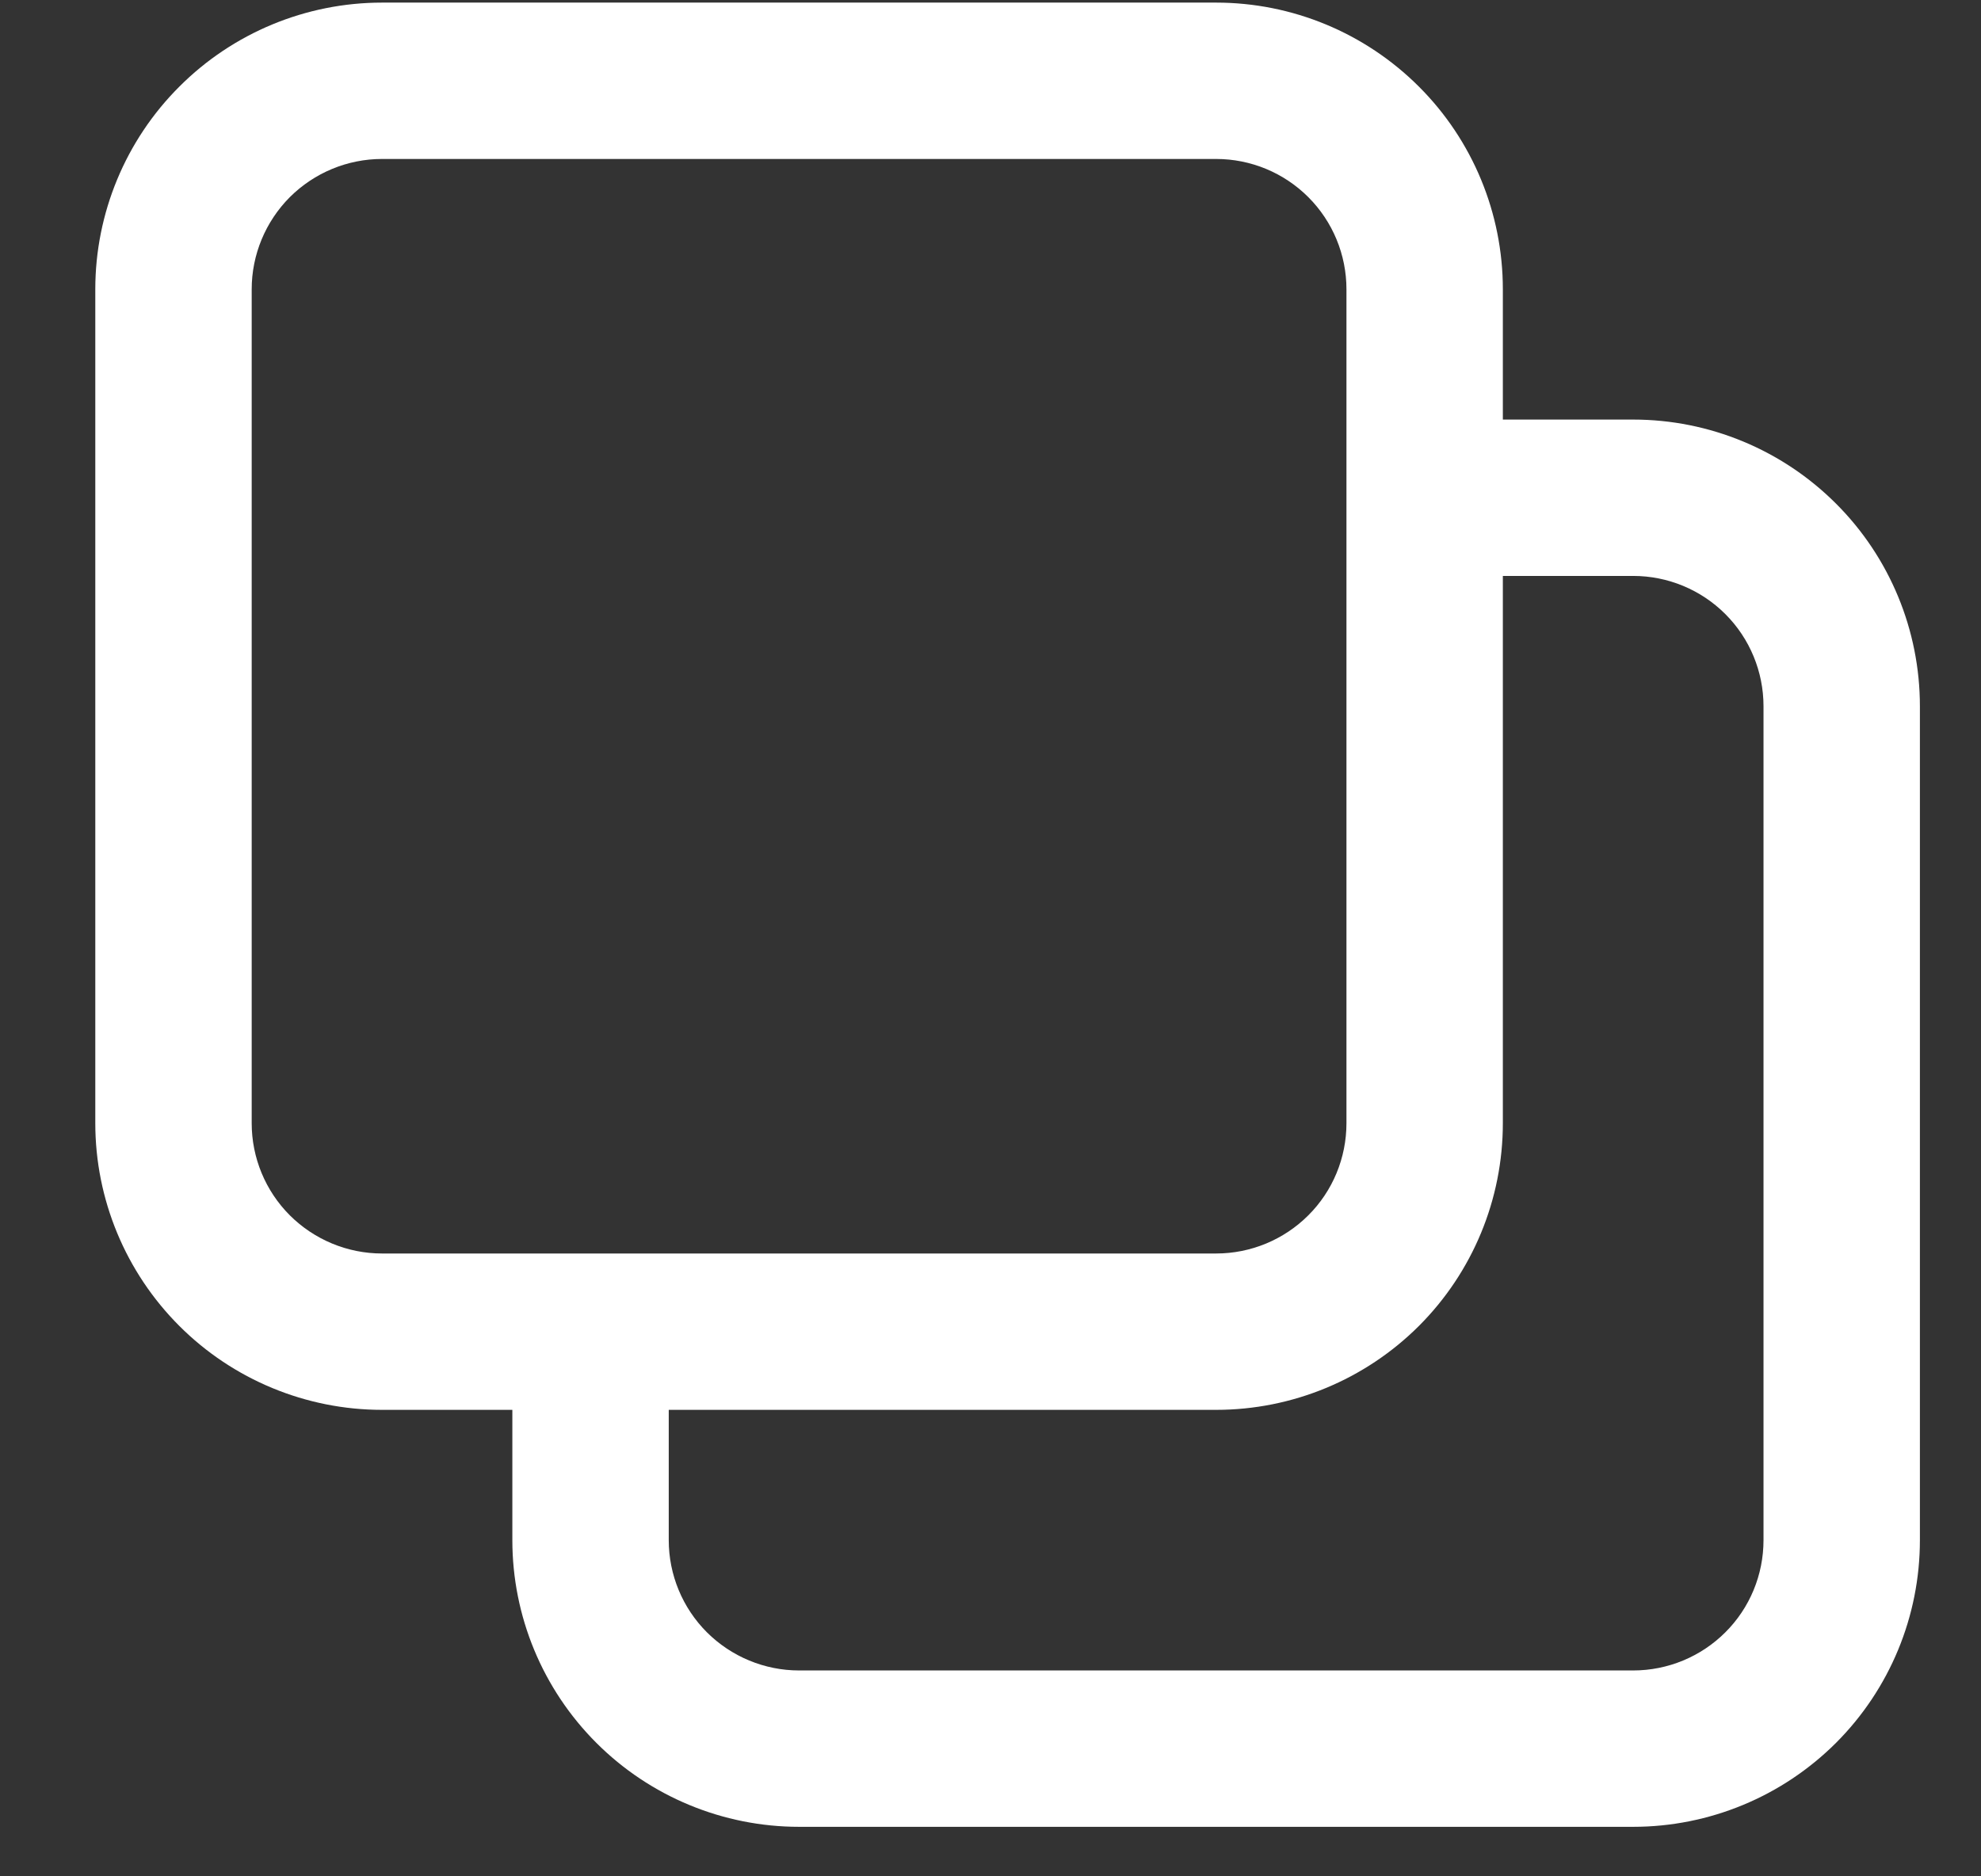 <svg width="19" height="18" viewBox="0 0 19 18" fill="none" xmlns="http://www.w3.org/2000/svg">
<rect x="0" y="0" width="19" height="18" fill="#333333" stroke="none"/>
<path d="M11.664 13.525H3.664C2.935 13.525 2.235 13.235 1.72 12.72C1.204 12.204 0.914 11.505 0.914 10.775V2.775C0.914 2.046 1.204 1.346 1.72 0.831C2.235 0.315 2.935 0.025 3.664 0.025H11.664C12.394 0.025 13.093 0.315 13.609 0.831C14.125 1.346 14.414 2.046 14.414 2.775V10.775C14.414 11.505 14.125 12.204 13.609 12.72C13.093 13.235 12.394 13.525 11.664 13.525ZM3.664 1.525C3.333 1.525 3.015 1.657 2.78 1.891C2.546 2.126 2.414 2.444 2.414 2.775V10.775C2.414 11.107 2.546 11.425 2.78 11.659C3.015 11.893 3.333 12.025 3.664 12.025H11.664C11.996 12.025 12.314 11.893 12.548 11.659C12.783 11.425 12.914 11.107 12.914 10.775V2.775C12.914 2.444 12.783 2.126 12.548 1.891C12.314 1.657 11.996 1.525 11.664 1.525H3.664Z" fill="white"/>
<path d="M15.664 17.525H7.664C6.935 17.525 6.235 17.235 5.72 16.72C5.204 16.204 4.914 15.505 4.914 14.775V12.775H6.414V14.775C6.414 15.107 6.546 15.425 6.78 15.659C7.015 15.893 7.333 16.025 7.664 16.025H15.664C15.996 16.025 16.314 15.893 16.548 15.659C16.783 15.425 16.914 15.107 16.914 14.775V6.775C16.914 6.444 16.783 6.126 16.548 5.891C16.314 5.657 15.996 5.525 15.664 5.525H13.664V4.025H15.664C16.394 4.025 17.093 4.315 17.609 4.831C18.125 5.346 18.414 6.046 18.414 6.775V14.775C18.414 15.505 18.125 16.204 17.609 16.72C17.093 17.235 16.394 17.525 15.664 17.525Z" fill="white"/>
</svg>
